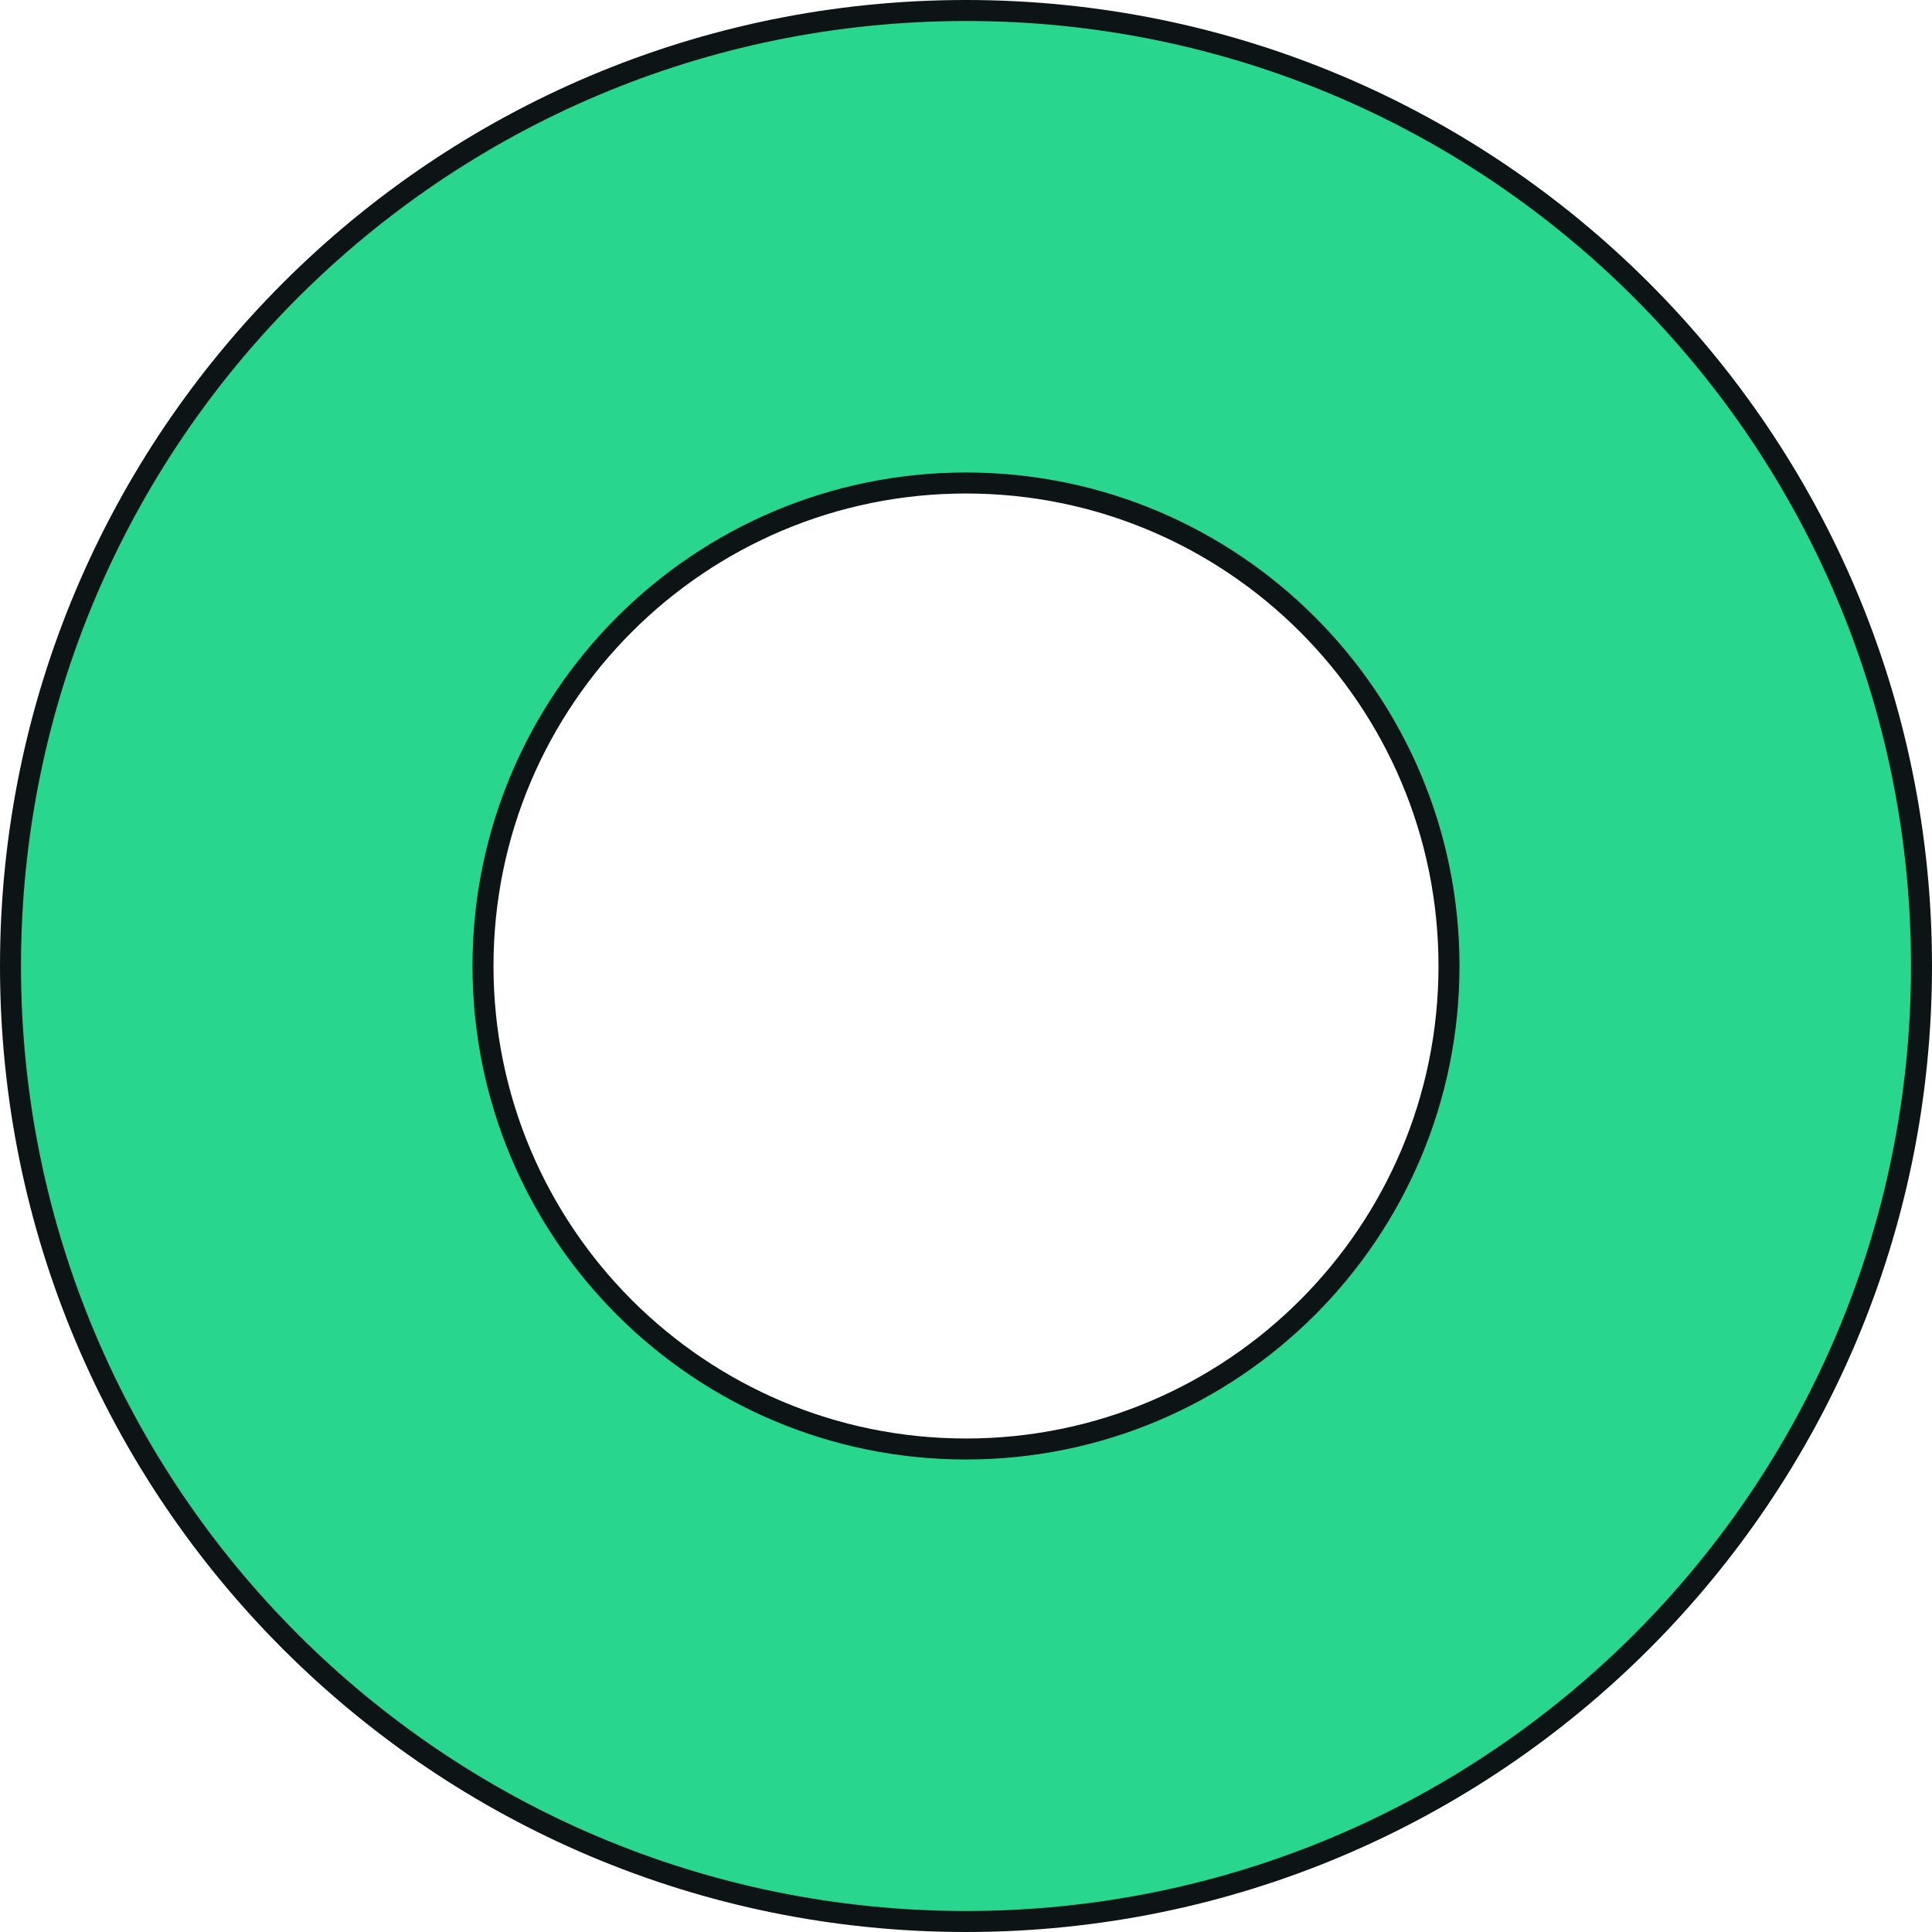 <svg width="184" height="184" viewBox="0 0 184 184" fill="none" xmlns="http://www.w3.org/2000/svg">
<path d="M92 138C117.405 138 138 117.405 138 92C138 66.595 117.405 46 92 46C66.595 46 46 66.595 46 92C46 117.405 66.595 138 92 138ZM183 92C183 142.258 142.258 183 92 183C41.742 183 1 142.258 1 92C1 41.742 41.742 1 92 1C142.258 1 183 41.742 183 92Z" fill="#29D68D" stroke="#0C1416" stroke-width="2"/>
</svg>
